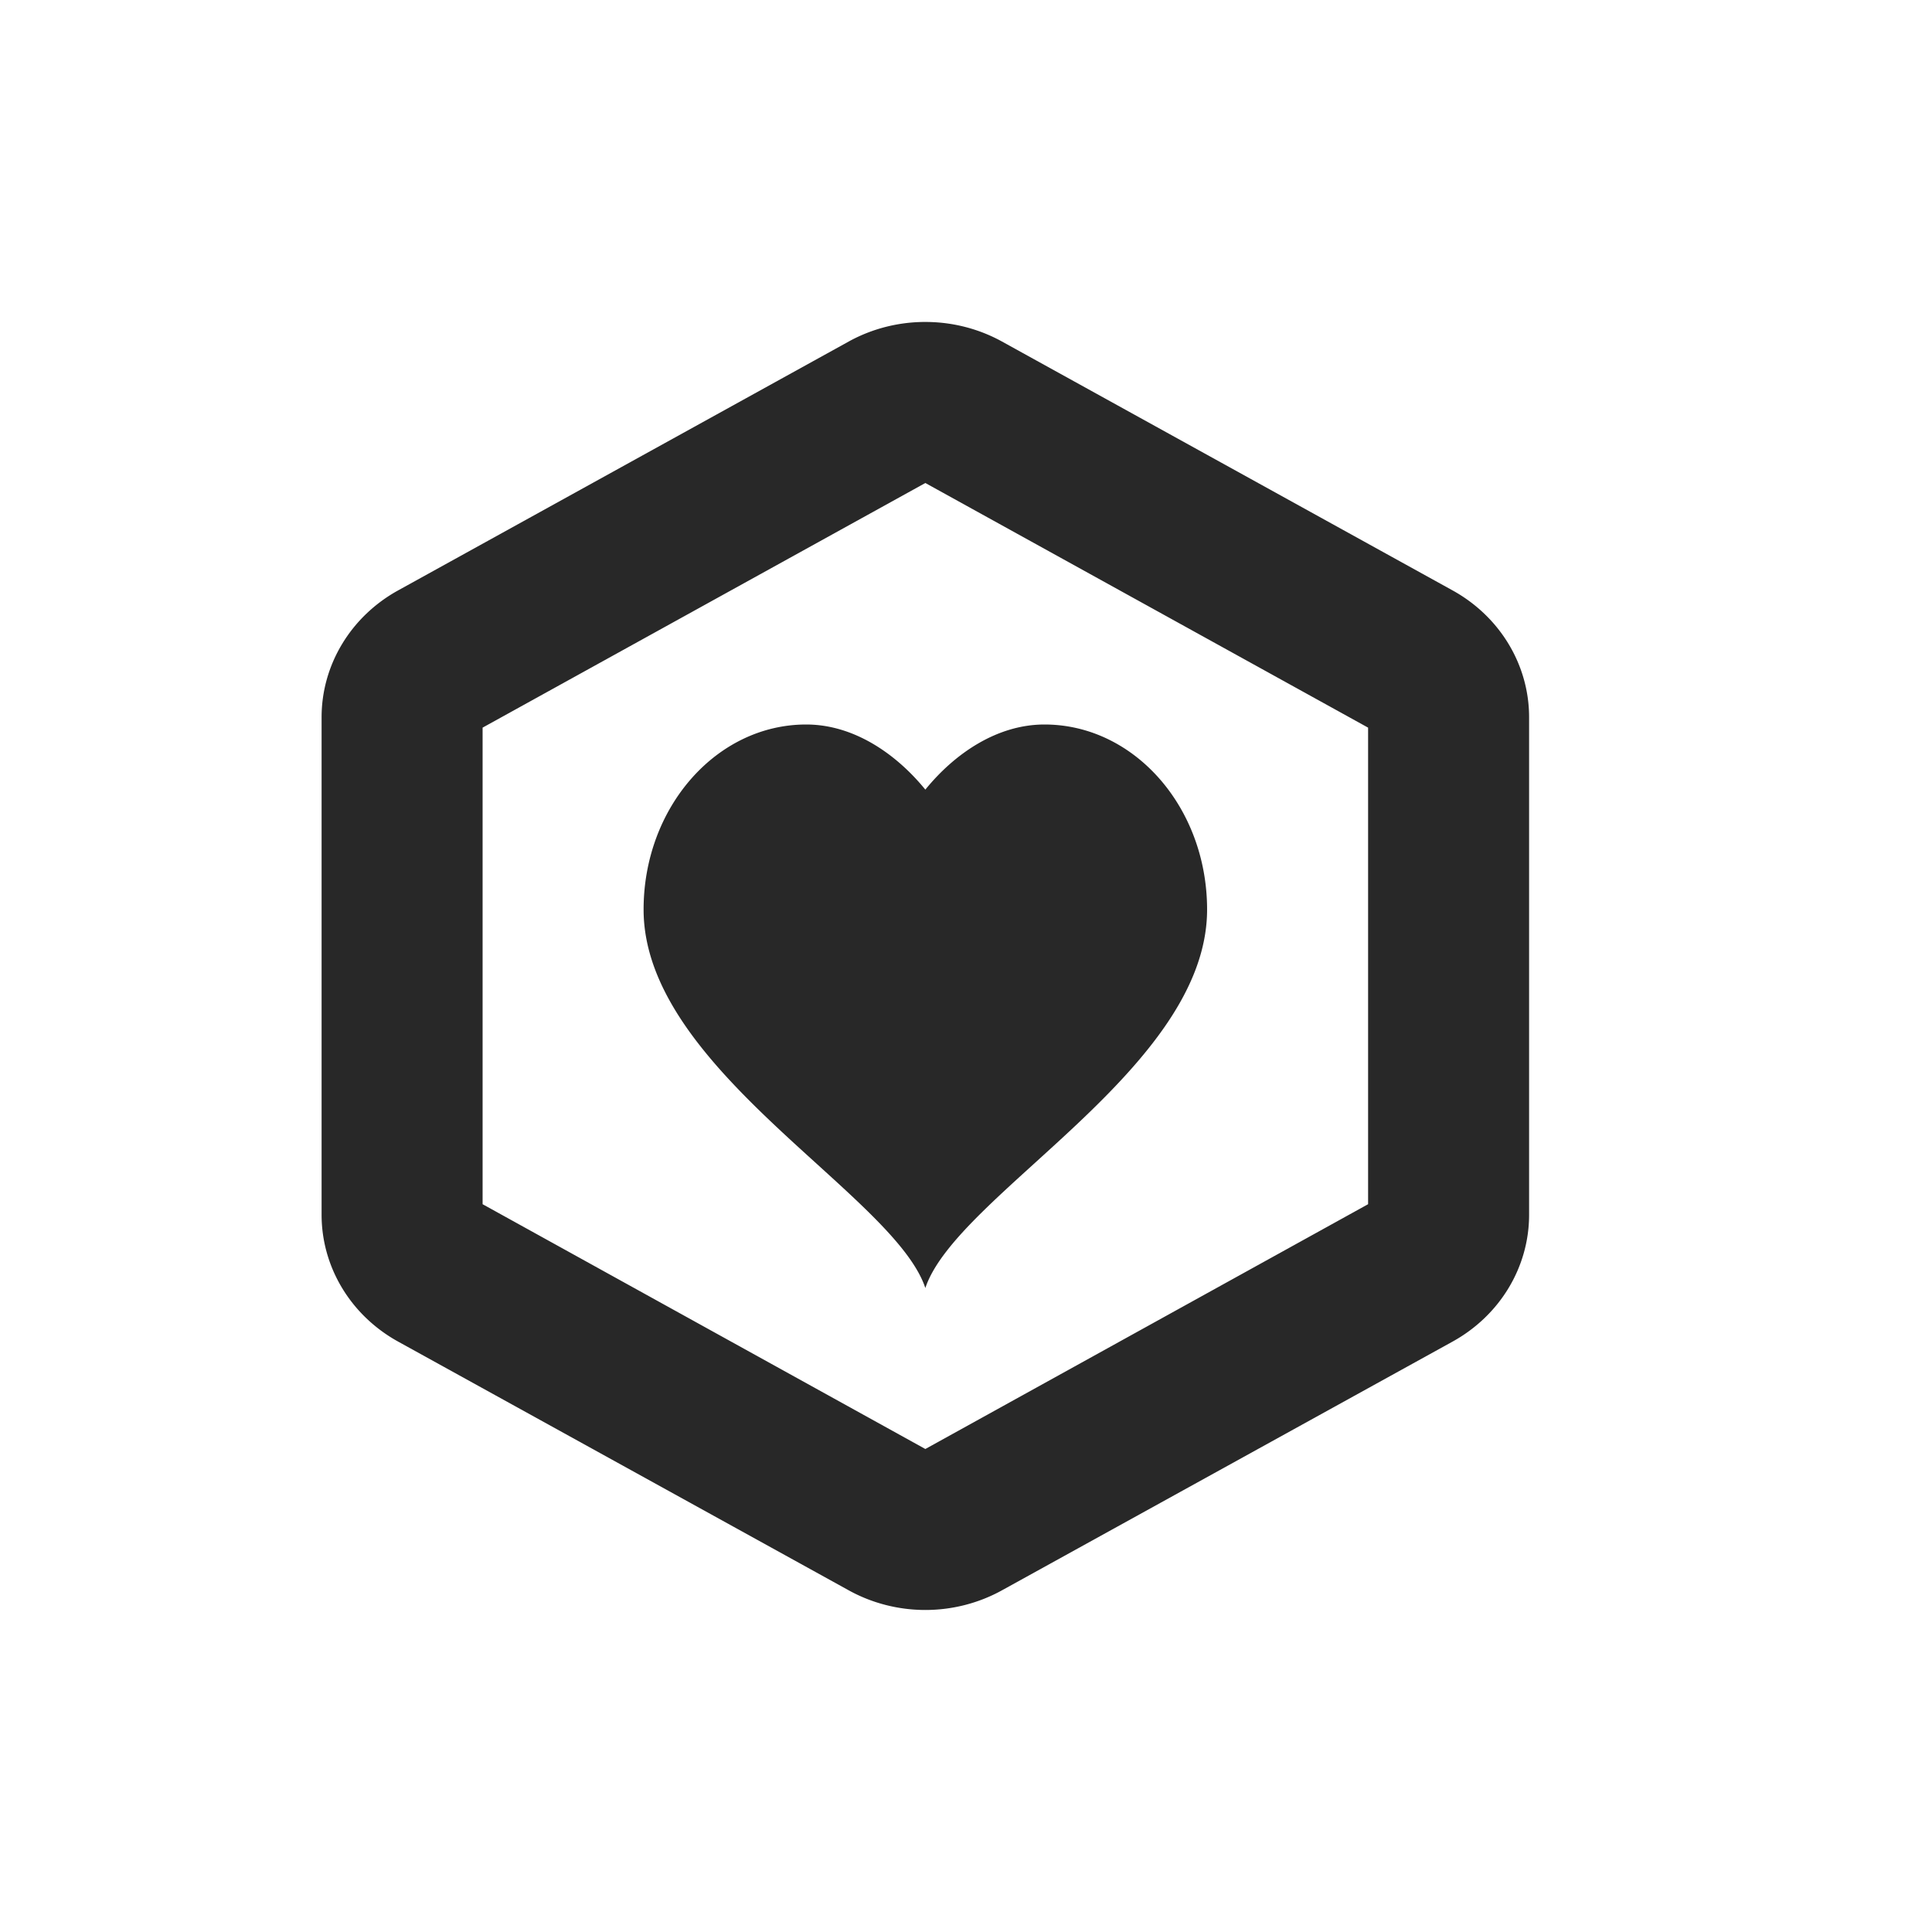 <svg width="24" height="24" version="1.1" xmlns="http://www.w3.org/2000/svg">
  <defs>
    <style id="current-color-scheme" type="text/css">.ColorScheme-Text { color:#282828; } .ColorScheme-Highlight { color:#458588; } .ColorScheme-NeutralText { color:#fe8019; } .ColorScheme-PositiveText { color:#689d6a; } .ColorScheme-NegativeText { color:#fb4934; }</style>
  </defs>
  <path class="ColorScheme-Text" d="m11.54 4a1.902 1.819 0 0 0-0.996 0.242l-5.598 3.092a1.902 1.819 0 0 0-0.951 1.576v6.18a1.902 1.819 0 0 0 0.951 1.576l5.598 3.09a1.902 1.819 0 0 0 1.902 0l5.598-3.09a1.902 1.819 0 0 0 0.951-1.576v-6.18a1.902 1.819 0 0 0-0.951-1.576l-5.598-3.092a1.902 1.819 0 0 0-0.906-0.242zm-0.045 2 5.5 3.039v5.92l-5.5 3.041-5.5-3.041v-5.92zm-1.48 3c-1.115 0-2.02 1.03-2.02 2.299 0 1.979 3.111 3.535 3.5 4.701 0.389-1.167 3.5-2.722 3.5-4.701 0-1.269-0.904-2.299-2.02-2.299-0.585 0-1.112 0.356-1.48 0.809-0.369-0.452-0.895-0.809-1.48-0.809z" fill="currentColor"/>
</svg>
